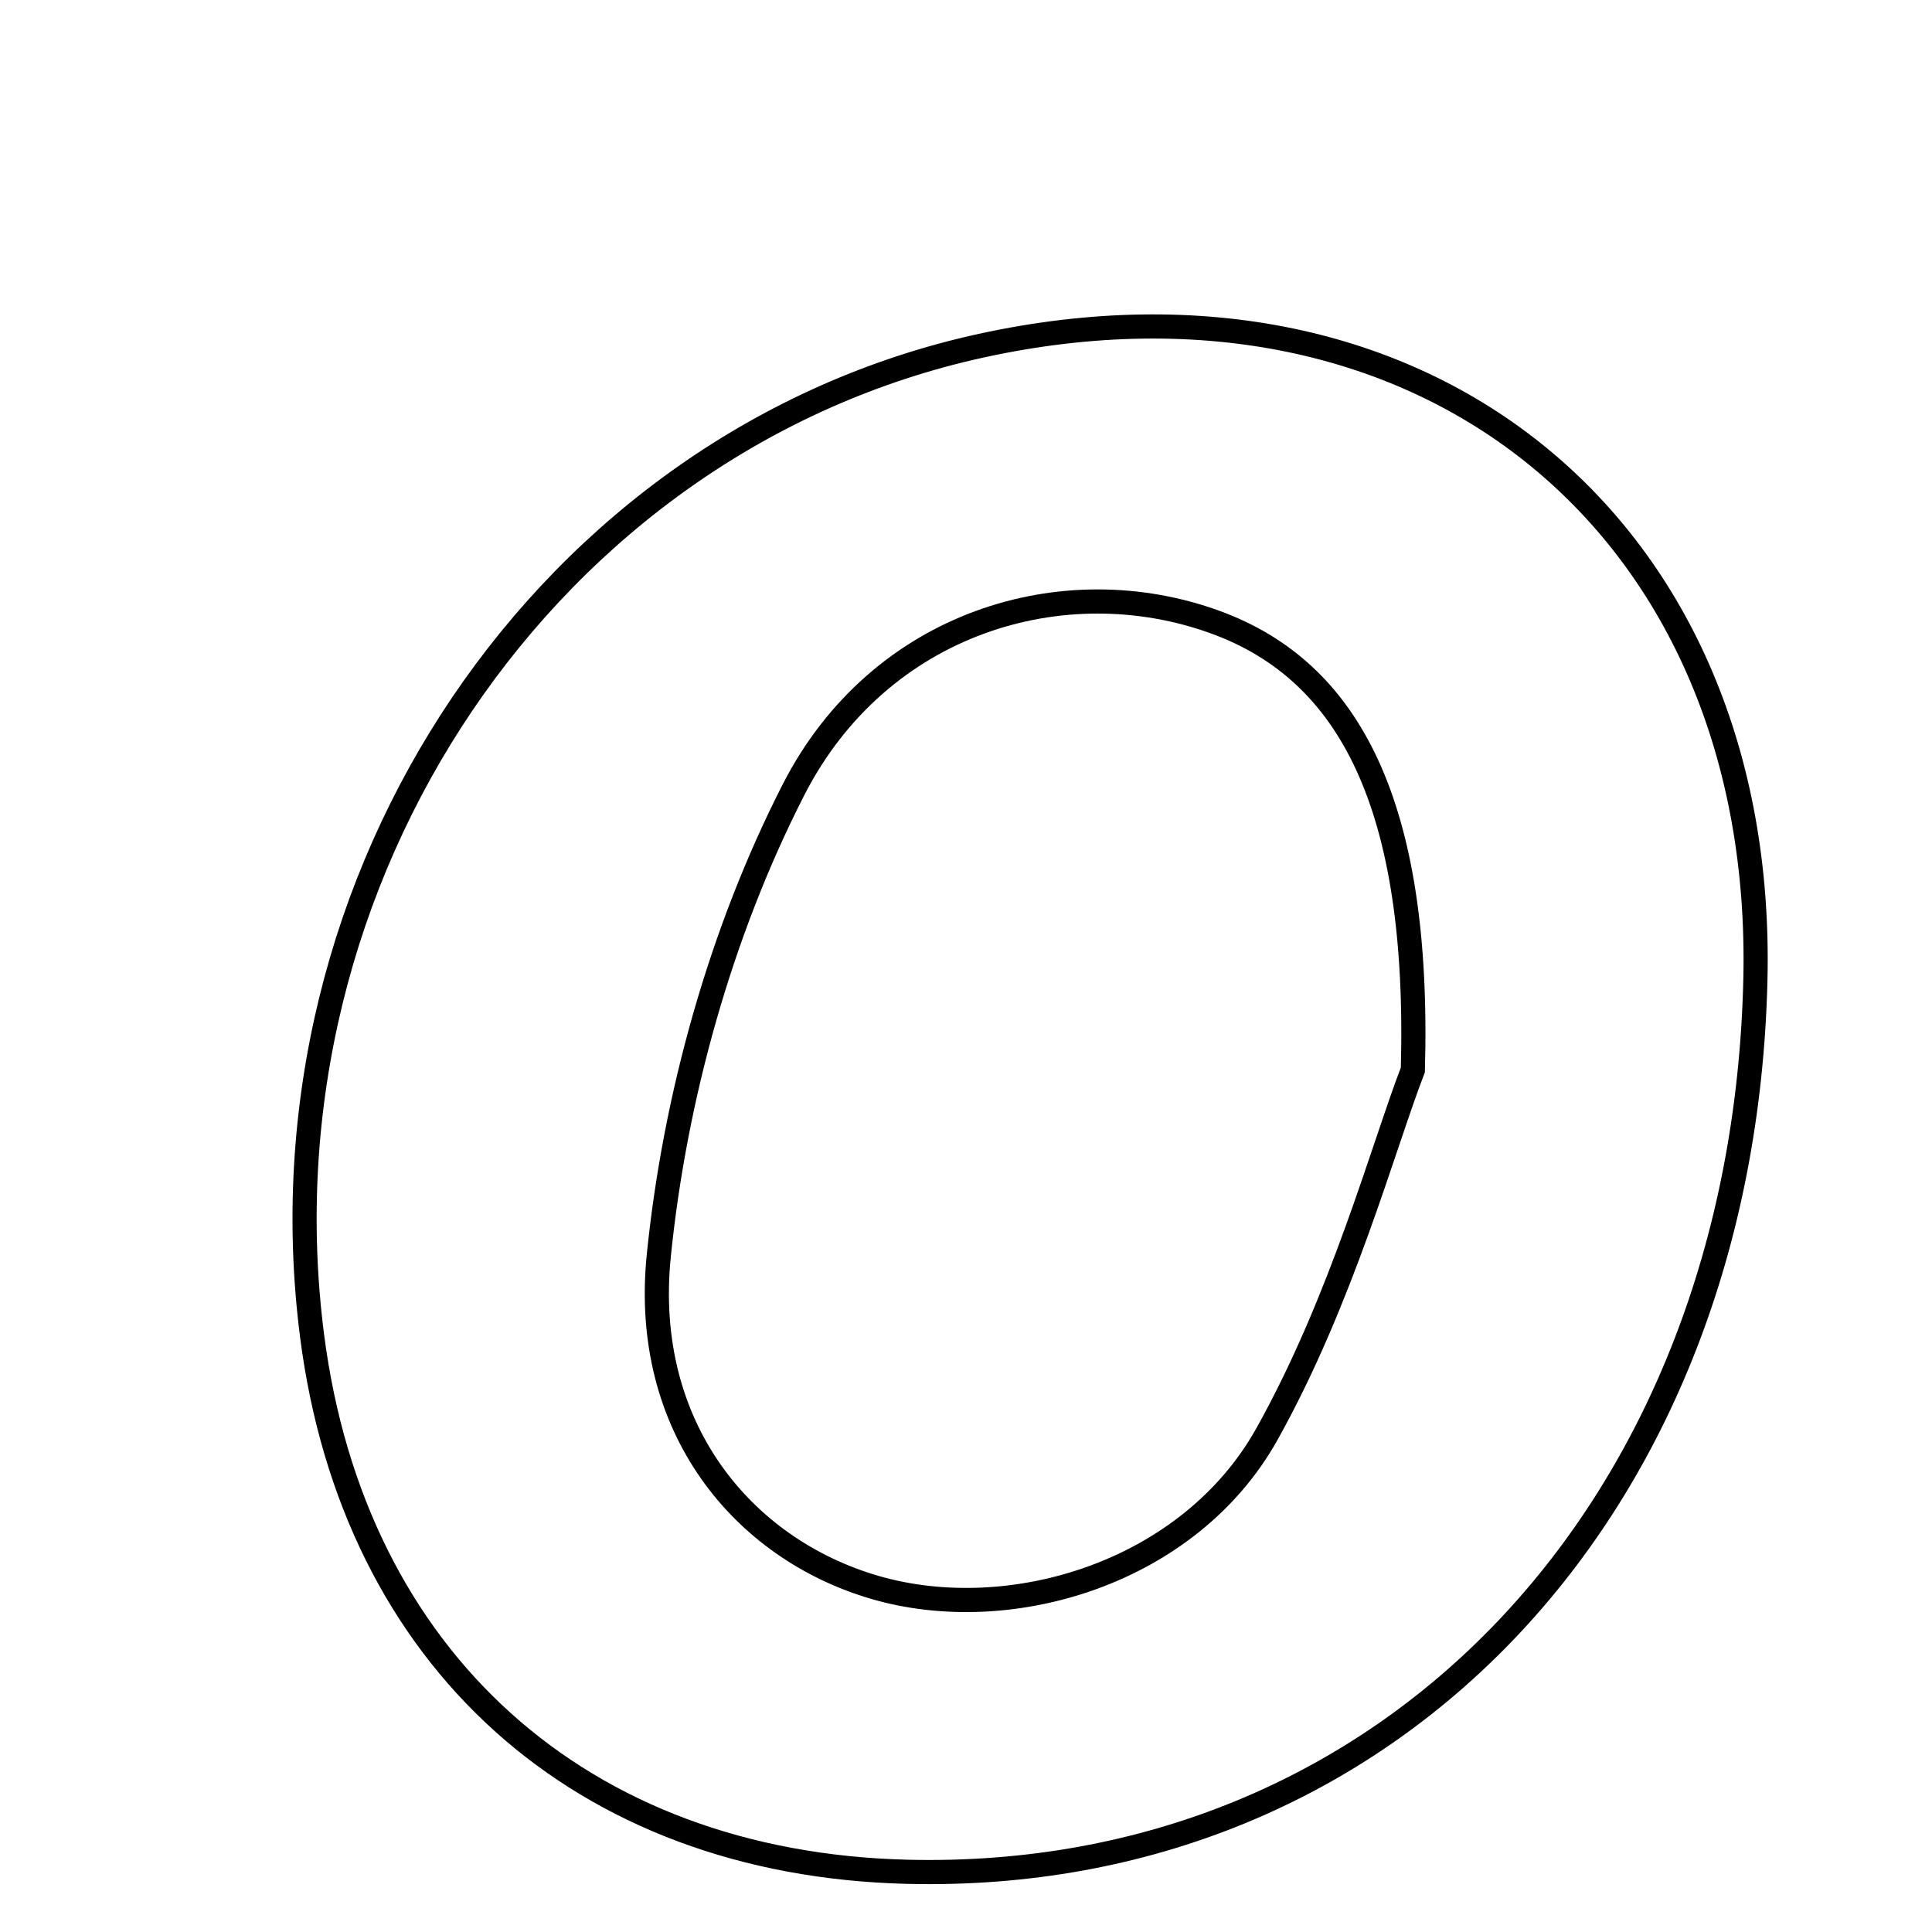 <svg xmlns="http://www.w3.org/2000/svg" viewBox="0.0 0.0 24.0 24.0" height="200px" width="200px"><path fill="none" stroke="black" stroke-width=".3" stroke-opacity="1.0"  filling="0" d="M12.19 4.294 C17.702 3.089 21.941 6.564 21.806 12.176 C21.649 18.763 17.24 23.398 11.27 23.252 C7.214 23.153 4.394 20.614 3.877 16.596 C3.143 10.895 6.81 5.469 12.19 4.294"></path>
<path fill="none" stroke="black" stroke-width=".3" stroke-opacity="1.0"  filling="0" d="M15.103 7.731 C16.754 8.335 17.643 9.982 17.551 13.291 C17.185 14.238 16.672 16.146 15.737 17.817 C14.775 19.537 12.555 20.211 10.867 19.719 C9.227 19.24 7.97 17.732 8.183 15.605 C8.382 13.628 8.954 11.578 9.856 9.813 C10.923 7.722 13.223 7.043 15.103 7.731"></path></svg>